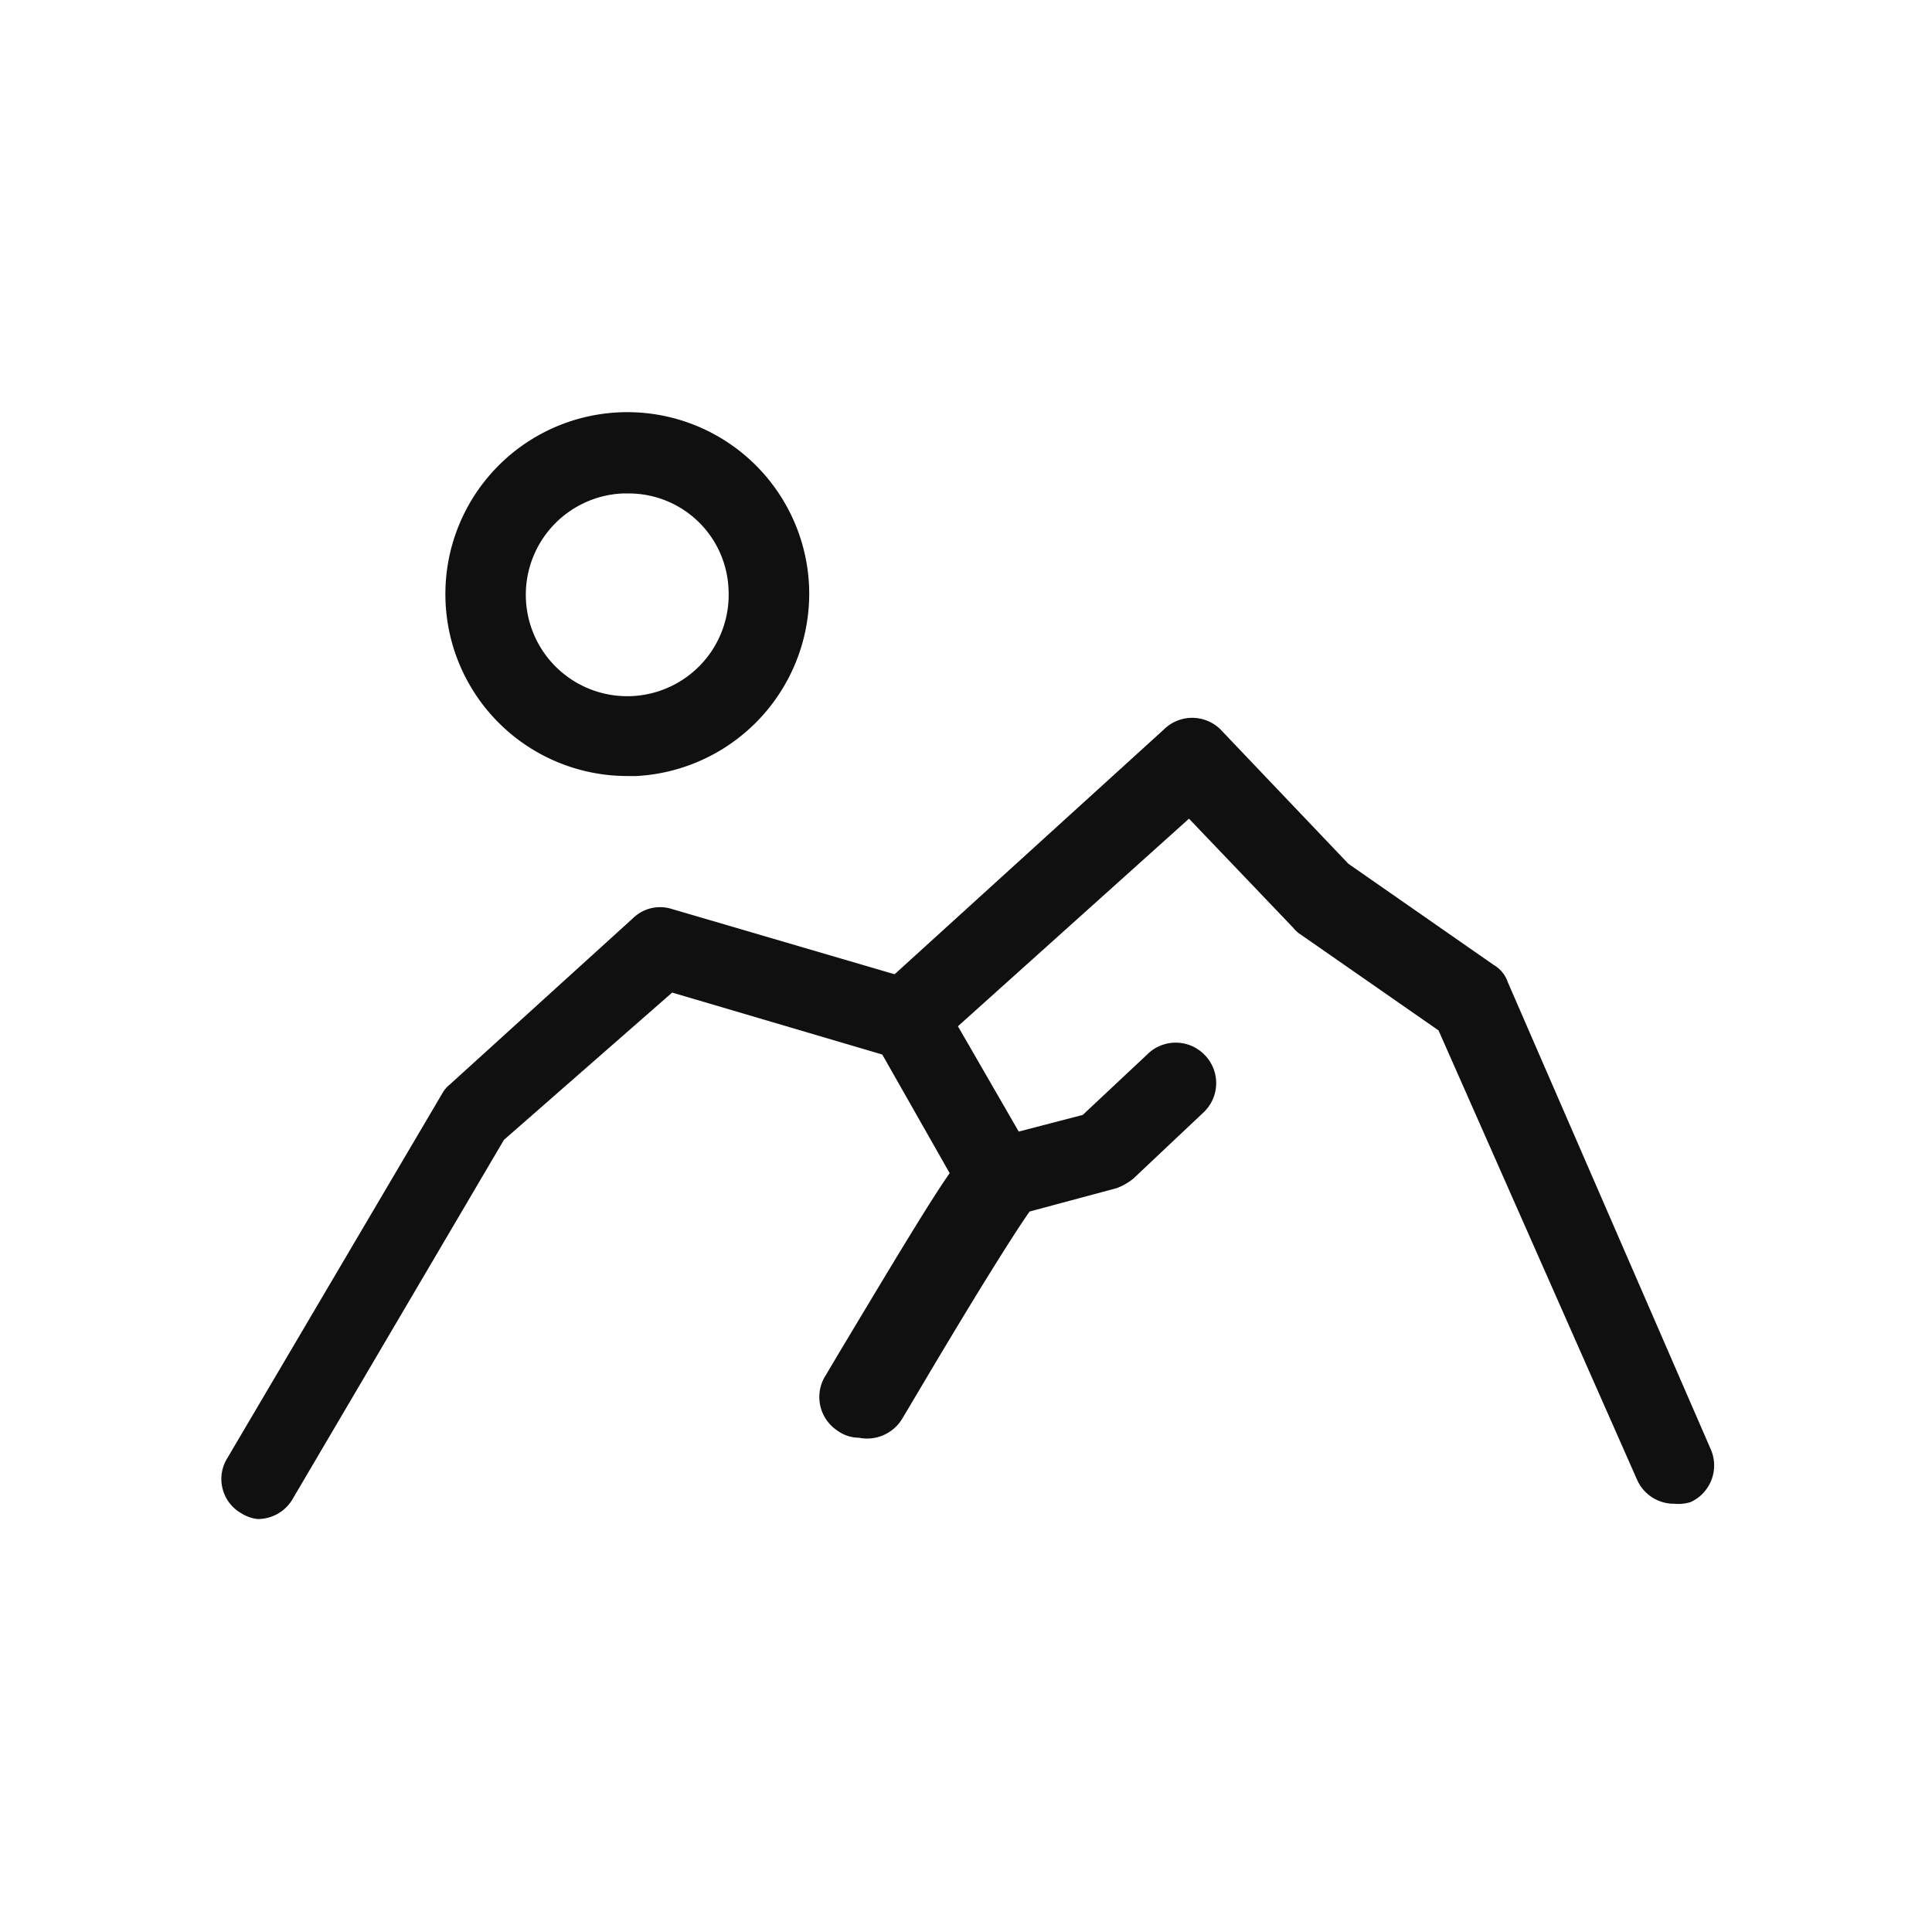 <svg id="Capa_3" data-name="Capa 3" xmlns="http://www.w3.org/2000/svg" viewBox="0 0 24 24"><defs><style>.cls-1{fill:#101010;}</style></defs><path class="cls-1" d="M7.8,9.64a2.26,2.26,0,1,1,2.25-2.37h0A2.27,2.27,0,0,1,7.91,9.64Zm0-3.51H7.73A1.26,1.26,0,1,0,9.05,7.32h0A1.24,1.24,0,0,0,7.8,6.13Z"/><path class="cls-1" d="M3.2,18.87A.47.47,0,0,1,3,18.8a.49.49,0,0,1-.18-.68l2.67-4.53a.4.4,0,0,1,.1-.12L7.87,11.4a.48.48,0,0,1,.47-.11l3.07.9a.53.53,0,0,1,.3.23l1.12,1.94a.5.5,0,1,1-.87.5l-1-1.76-2.61-.77L6.26,14.16,3.63,18.63A.5.5,0,0,1,3.2,18.87Z"/><path class="cls-1" d="M20.8,18.68a.5.5,0,0,1-.46-.29L17.87,12.8l-1.74-1.21a.46.46,0,0,1-.07-.07l-1.29-1.35L11.62,13a.5.5,0,1,1-.68-.74l3.52-3.2a.5.5,0,0,1,.7,0l1.59,1.67,1.81,1.26a.39.39,0,0,1,.17.21L21.25,18a.5.5,0,0,1-.25.66A.51.51,0,0,1,20.8,18.68Z"/><path class="cls-1" d="M10.67,17.86a.46.46,0,0,1-.27-.09.5.5,0,0,1-.14-.69l.19-.32c1.59-2.65,1.59-2.65,2-2.65l1-.26.8-.75a.5.5,0,0,1,.71,0,.5.5,0,0,1,0,.71l-.88.83a.72.72,0,0,1-.21.12l-1.08.29c-.19.27-.65,1-1.36,2.2l-.22.37A.51.51,0,0,1,10.67,17.86Z"/></svg>